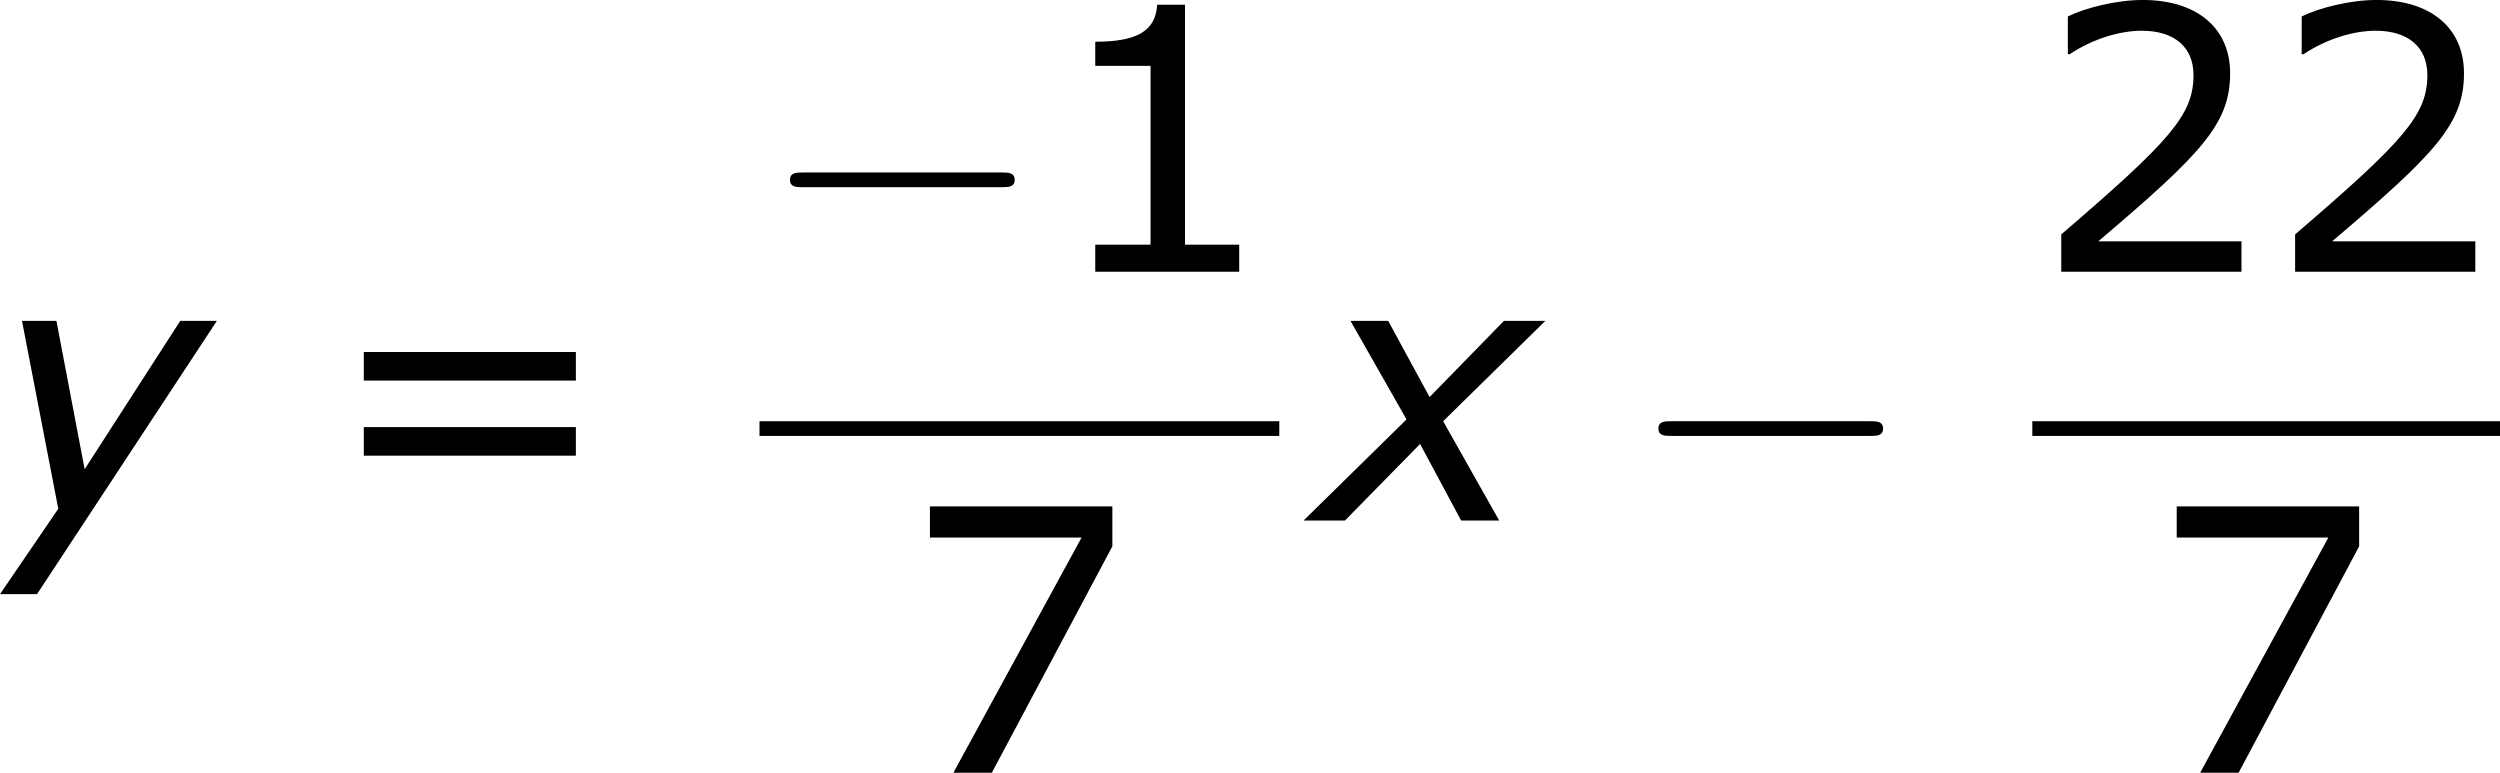 <?xml version='1.0' encoding='UTF-8'?>
<!-- Generated by CodeCogs with dvisvgm 3.2.2 -->
<svg version='1.1' xmlns='http://www.w3.org/2000/svg' xmlns:xlink='http://www.w3.org/1999/xlink' width='91.859pt' height='28.392pt' viewBox='-.814 -.283 91.859 28.392'>
<defs>
<path id='g2-0' d='M7.878-2.75C8.082-2.75 8.297-2.75 8.297-2.989S8.082-3.228 7.878-3.228H1.411C1.207-3.228 .992-3.228 .992-2.989S1.207-2.75 1.411-2.75H7.878Z'/>
<path id='g4-49' d='M6.301 0V-.881H4.538V-8.683H3.633C3.585-7.837 2.99-7.48 1.62-7.48V-6.694H3.418V-.881H1.62V0H6.301Z'/>
<path id='g4-50' d='M6.801 0V-.989H2.144C5.491-3.835 6.432-4.8 6.432-6.455C6.432-7.92 5.36-8.838 3.585-8.838C2.728-8.838 1.703-8.576 1.155-8.302V-7.075H1.215C1.989-7.587 2.859-7.837 3.561-7.837C4.621-7.837 5.241-7.301 5.241-6.396C5.241-5.098 4.478-4.252 .941-1.215V0H6.801Z'/>
<path id='g4-55' d='M6.825-7.361V-8.659H.893V-7.647H5.824L1.656 0H2.906L6.825-7.361Z'/>
<path id='g4-61' d='M8.325-4.55V-5.479H1.429V-4.55H8.325ZM8.325-2.108V-3.037H1.429V-2.108H8.325Z'/>
<path id='g1-120' d='M2.942-3.287L-.405 0H.941L3.383-2.489L4.717 0H5.955L4.133-3.228L7.456-6.491H6.11L3.692-4.014L2.346-6.491H1.12L2.942-3.287Z'/>
<path id='g1-121' d='M1.501 2.394L7.349-6.491H6.158L3.049-1.667L2.132-6.491H1.012L2.192-.381L.298 2.394H1.501Z'/>
</defs>
<g id='page1' transform='matrix(1.13 0 0 1.13 -217.809 -75.748)'>
<use x='191.734' y='83.708' xlink:href='#g1-121'/>
<use x='202.431' y='83.708' xlink:href='#g4-61'/>
<use x='216.727' y='75.62' xlink:href='#g2-0'/>
<use x='226.025' y='75.62' xlink:href='#g4-49'/>
<rect x='216.727' y='80.48' height='.478' width='16.902'/>
<use x='221.376' y='91.909' xlink:href='#g4-55'/>
<use x='234.824' y='83.708' xlink:href='#g1-120'/>
<use x='244.965' y='83.708' xlink:href='#g2-0'/>
<use x='258.115' y='75.62' xlink:href='#g4-50'/>
<use x='265.719' y='75.62' xlink:href='#g4-50'/>
<rect x='258.115' y='80.48' height='.478' width='15.207'/>
<use x='261.917' y='91.909' xlink:href='#g4-55'/>
</g>
</svg>